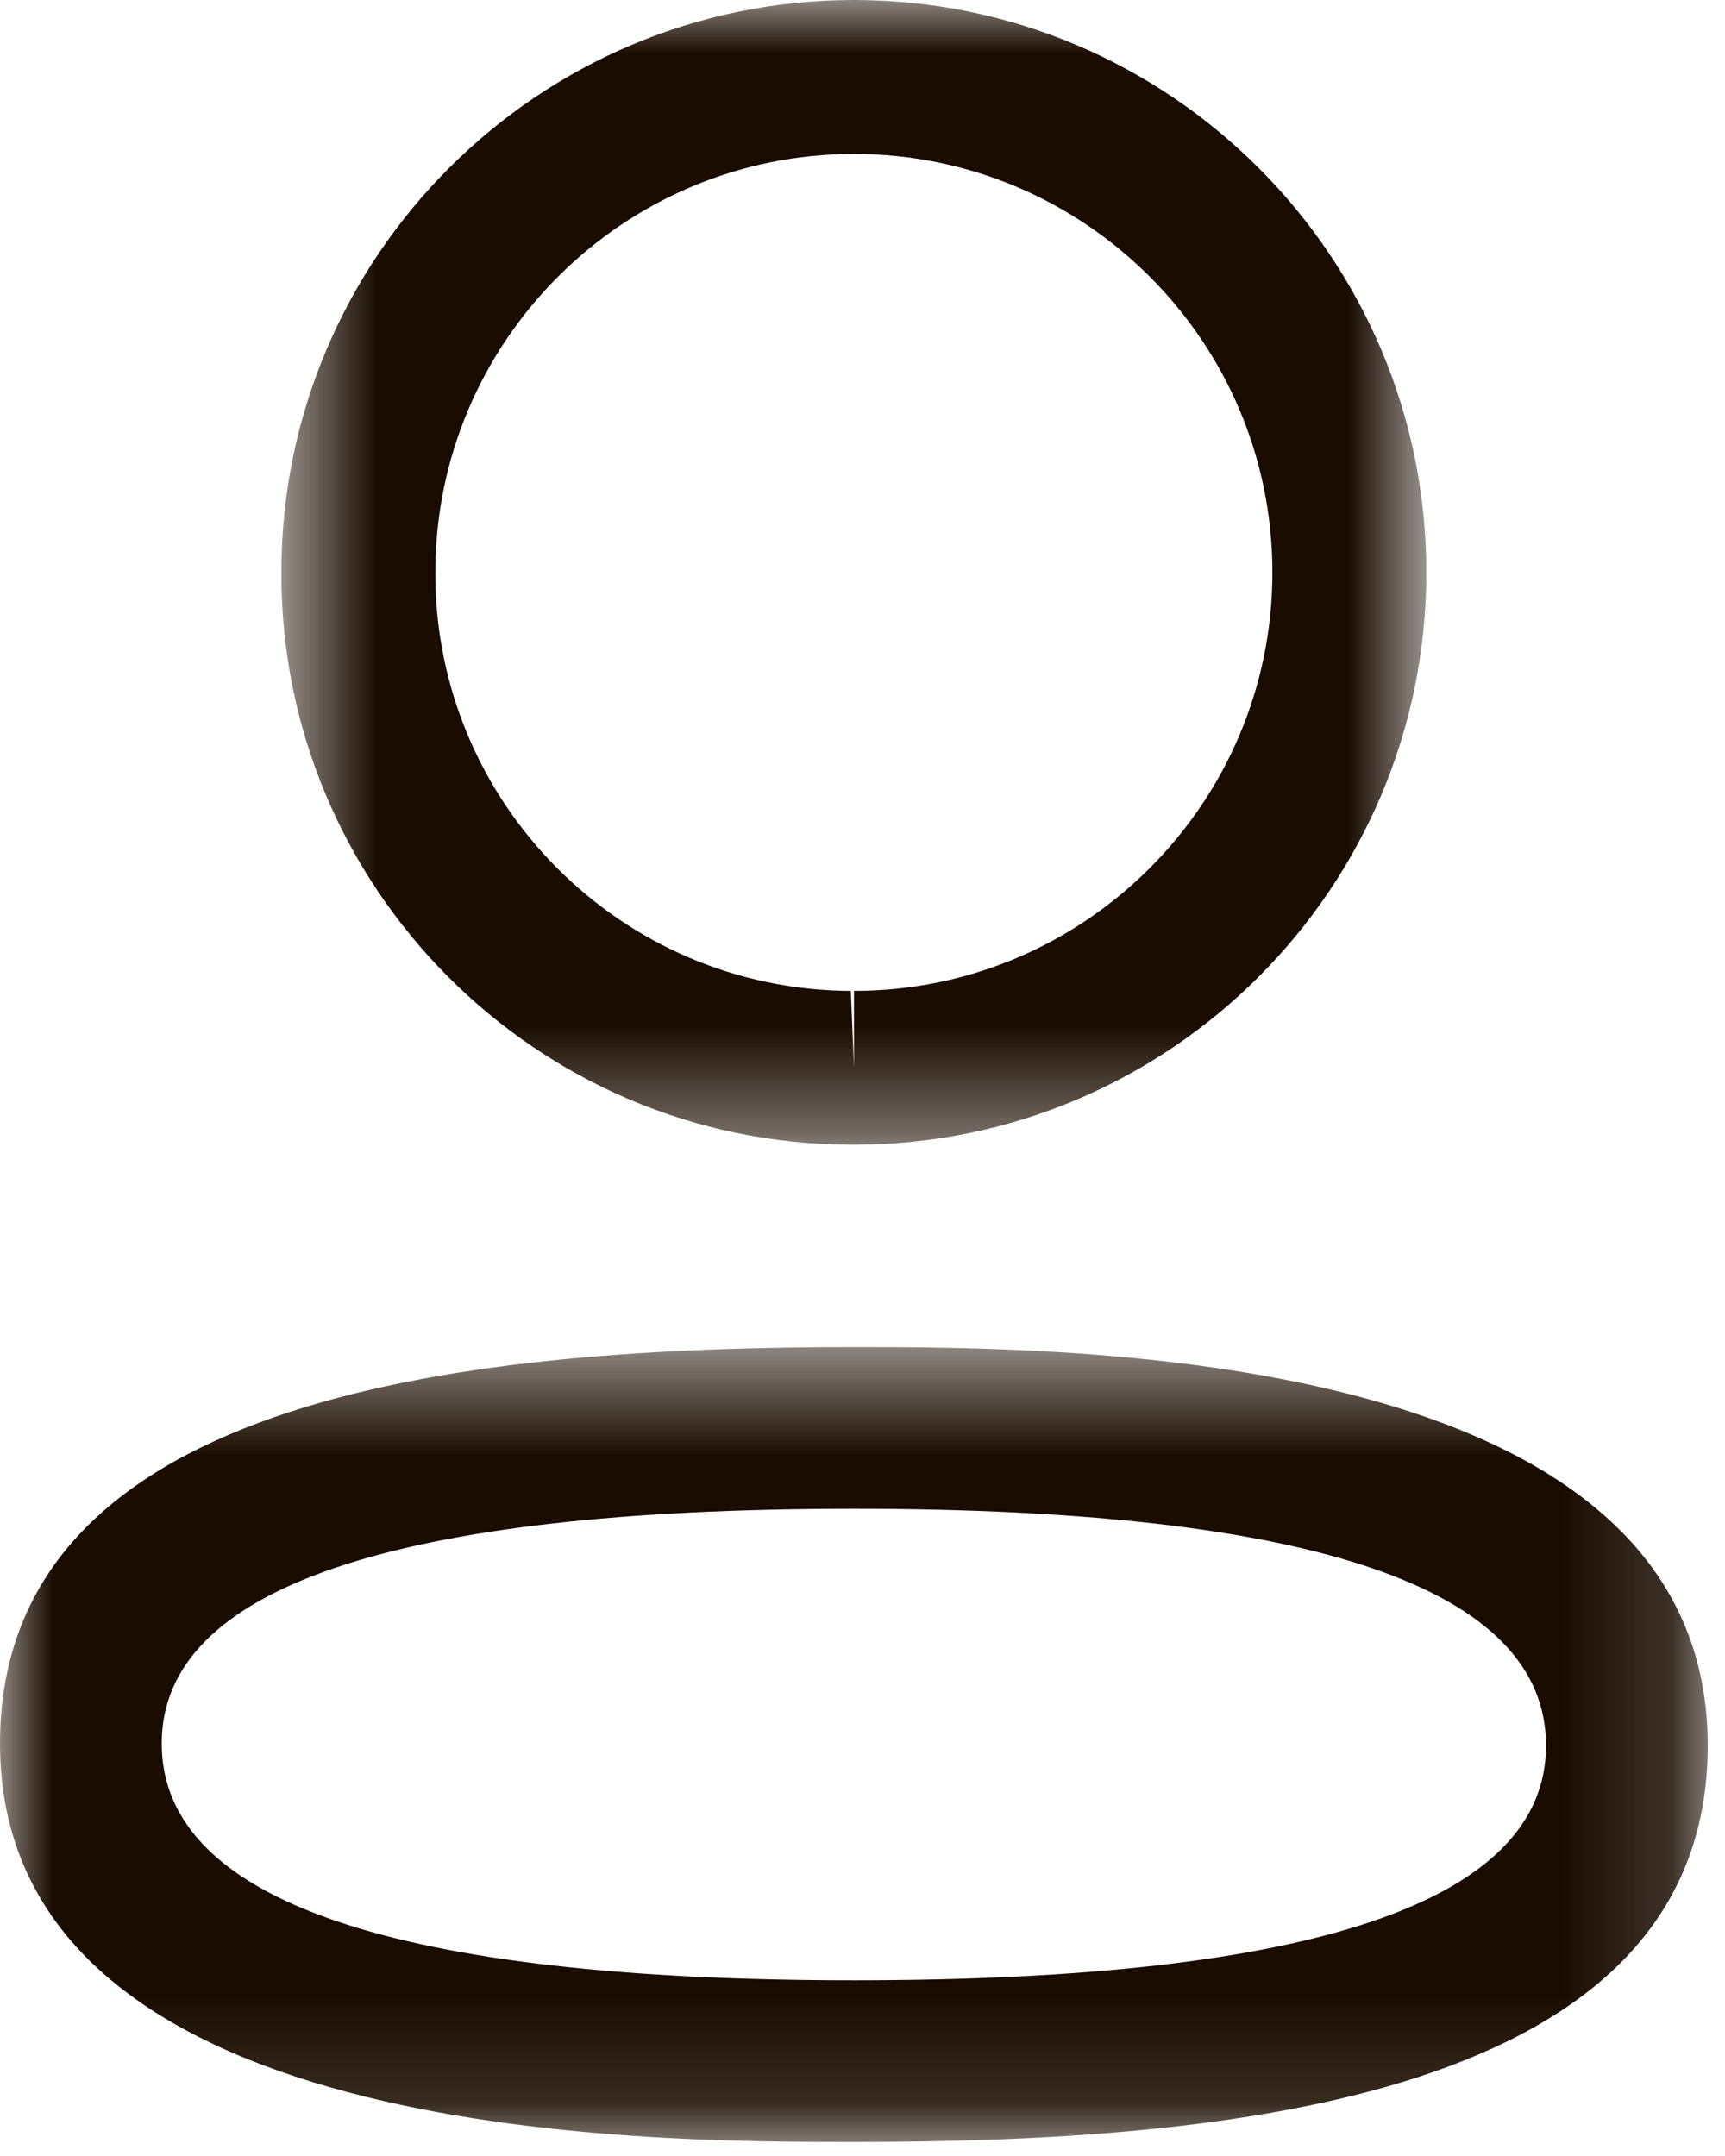 <svg width="16" height="20" viewBox="0 0 16 20" fill="none" xmlns="http://www.w3.org/2000/svg">
<g id="Profile">
<g id="Group 3">
<mask id="mask0_8536_120" style="mask-type:luminance" maskUnits="userSpaceOnUse" x="0" y="12" width="16" height="8">
<path id="Clip 2" fill-rule="evenodd" clip-rule="evenodd" d="M0 12.496H15.84V19.87H0V12.496Z" fill="white"/>
</mask>
<g mask="url(#mask0_8536_120)">
<path id="Fill 1" fill-rule="evenodd" clip-rule="evenodd" d="M7.921 13.996C3.66 13.996 1.5 14.728 1.5 16.173C1.5 17.631 3.66 18.37 7.921 18.37C12.181 18.37 14.34 17.638 14.34 16.193C14.34 14.735 12.181 13.996 7.921 13.996ZM7.921 19.87C5.962 19.87 0 19.87 0 16.173C0 12.877 4.521 12.496 7.921 12.496C9.88 12.496 15.84 12.496 15.84 16.193C15.84 19.489 11.32 19.87 7.921 19.87Z" fill="#1A0C00"/>
</g>
</g>
<g id="Group 6">
<mask id="mask1_8536_120" style="mask-type:luminance" maskUnits="userSpaceOnUse" x="2" y="0" width="12" height="11">
<path id="Clip 5" fill-rule="evenodd" clip-rule="evenodd" d="M2.61 0H13.23V10.619H2.61V0Z" fill="white"/>
</mask>
<g mask="url(#mask1_8536_120)">
<path id="Fill 4" fill-rule="evenodd" clip-rule="evenodd" d="M7.921 1.428C5.78 1.428 4.038 3.169 4.038 5.31C4.031 7.444 5.76 9.184 7.892 9.192L7.921 9.906V9.192C10.061 9.192 11.802 7.45 11.802 5.31C11.802 3.169 10.061 1.428 7.921 1.428ZM7.921 10.619H7.889C4.967 10.61 2.6 8.227 2.61 5.307C2.61 2.382 4.992 -0 7.921 -0C10.849 -0 13.23 2.382 13.23 5.31C13.23 8.238 10.849 10.619 7.921 10.619Z" fill="#1A0C00"/>
</g>
</g>
</g>
</svg>

